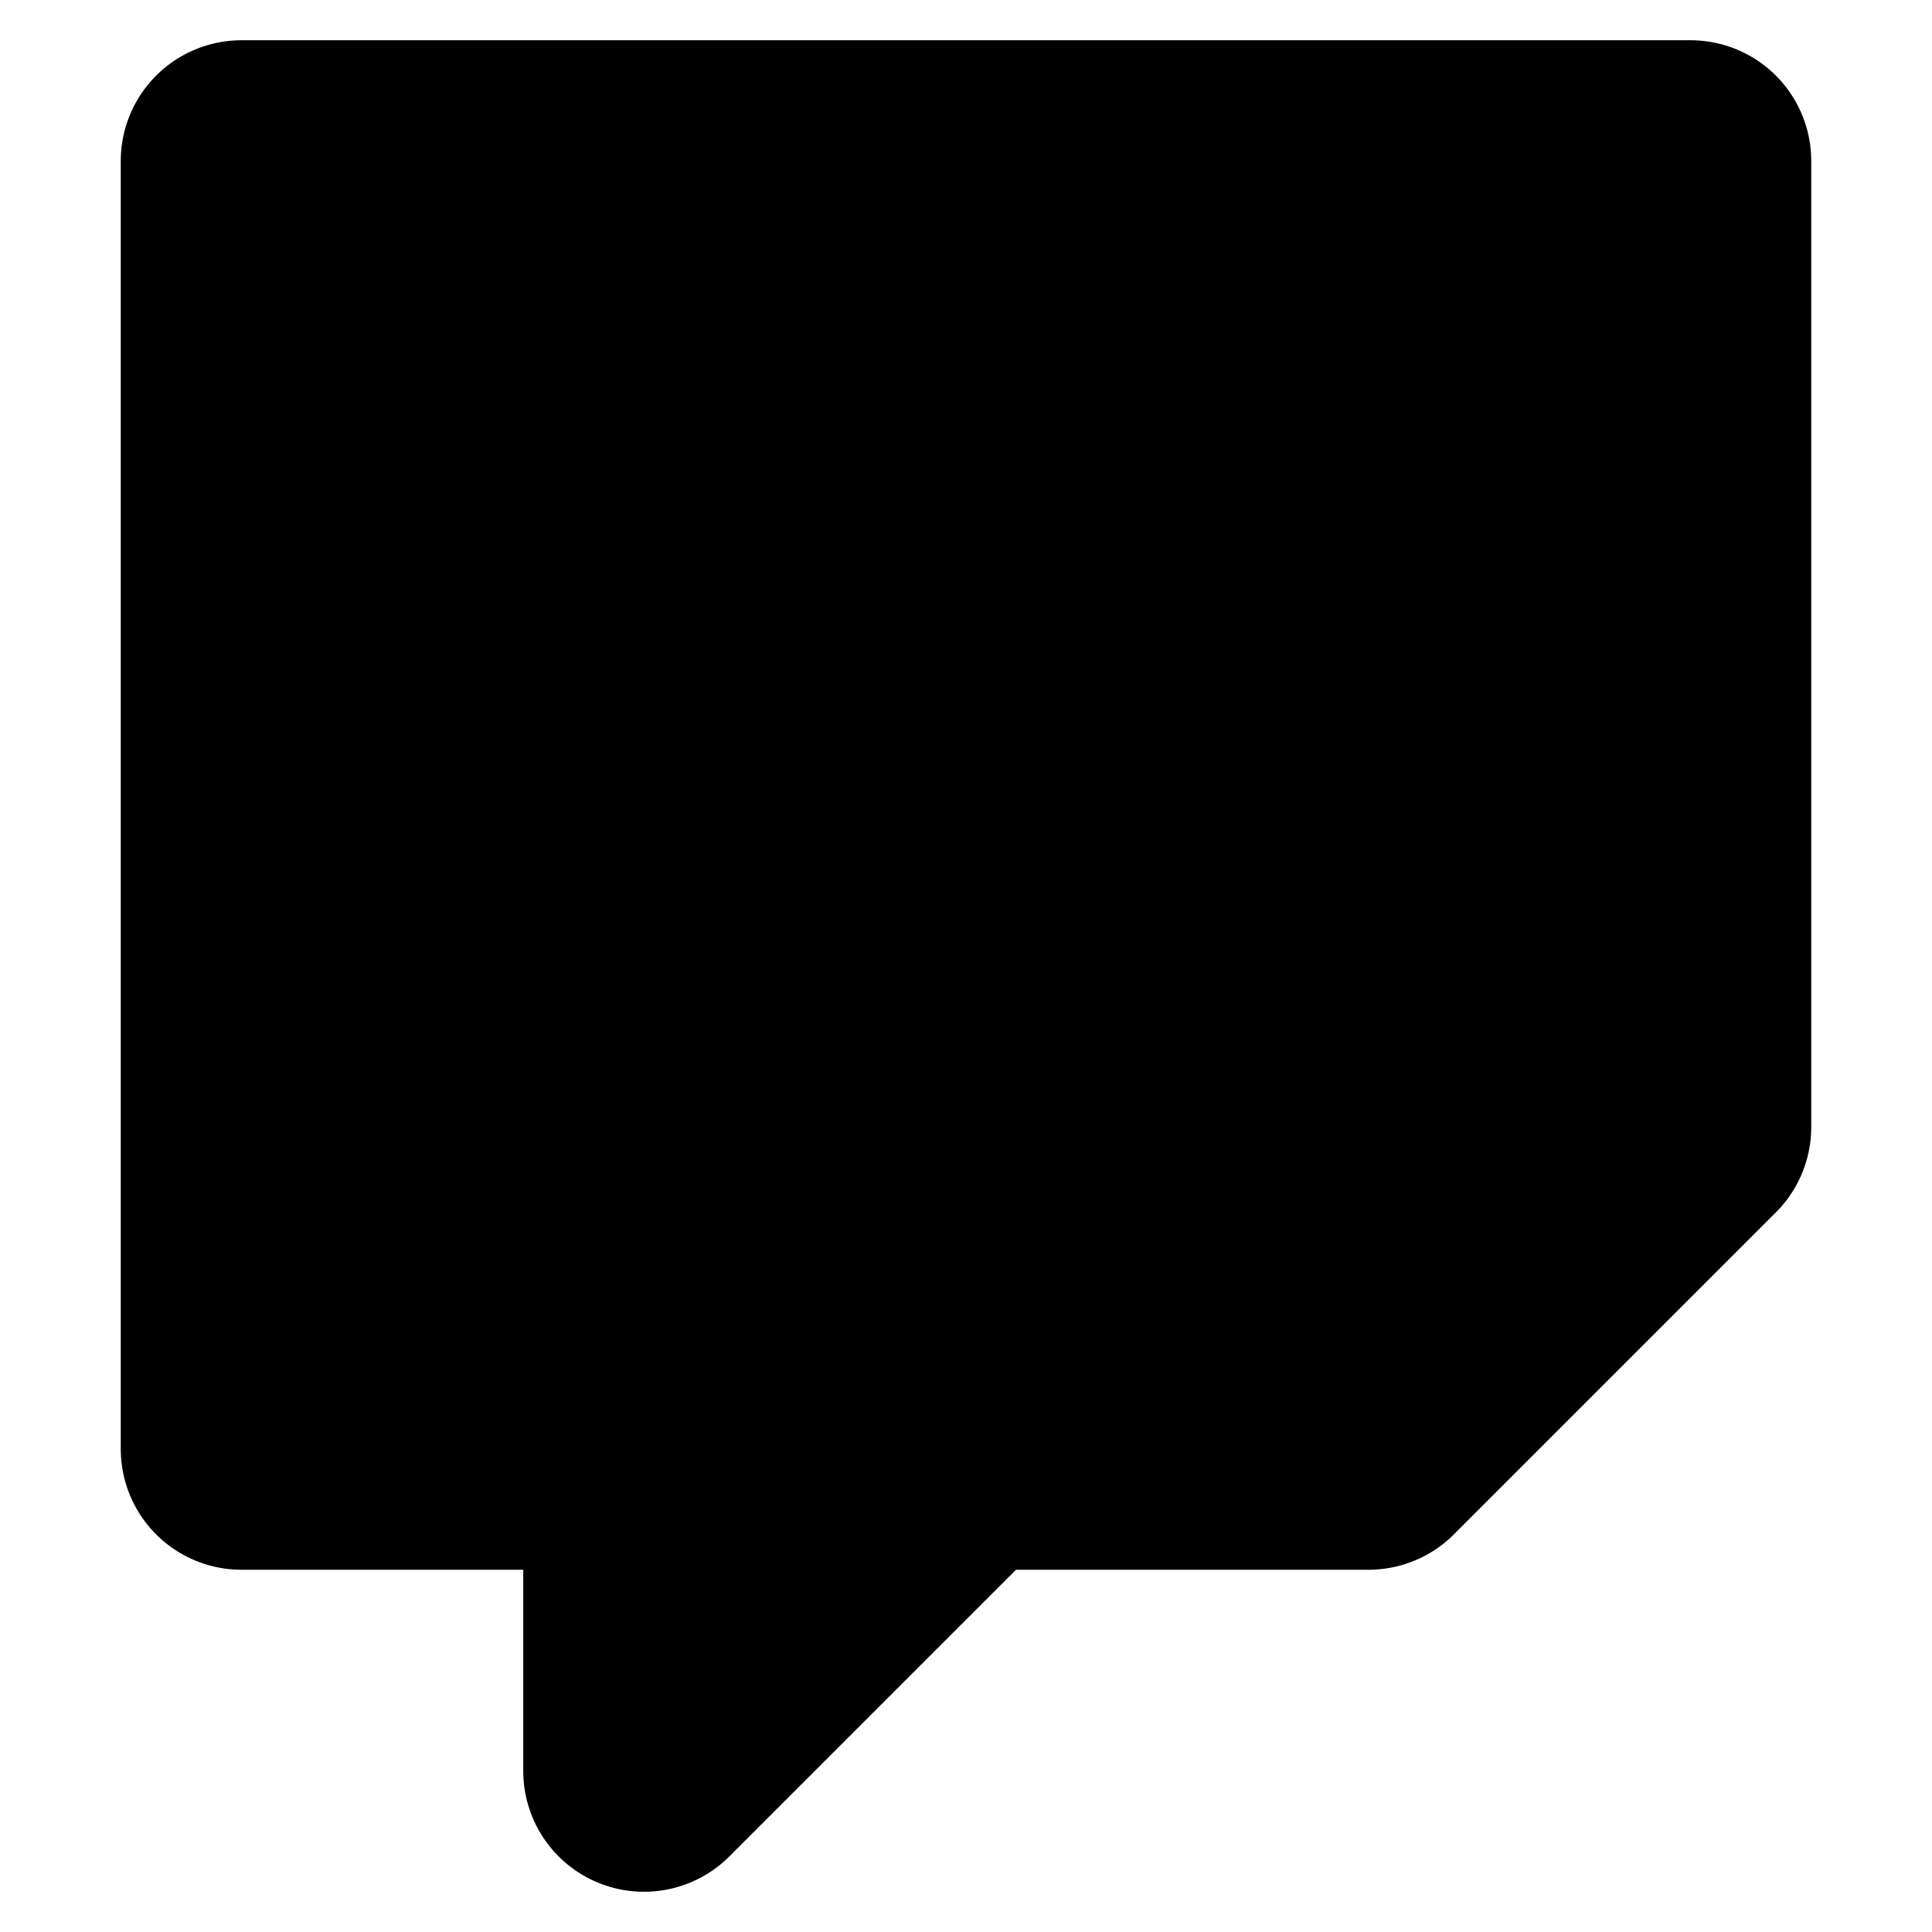 <svg xmlns="http://www.w3.org/2000/svg" width="1em" height="1em">
  <g id="tuiIconTwitch" xmlns="http://www.w3.org/2000/svg">
    <svg x="50%" y="50%" width="1em" height="1em" overflow="visible" viewBox="0 0 16 16">
      <svg x="-8" y="-8">
        <svg
                    xmlns="http://www.w3.org/2000/svg"
                    width="16"
                    height="16"
                    viewBox="0 0 24 24"
                    stroke="currentColor"
                    stroke-width="3"
                    stroke-linecap="round"
                    stroke-linejoin="round"
                >
          <path d="M21 2H3v16h5v4l4-4h5l4-4V2zm-10 9V7m5 4V7" />
        </svg>
      </svg>
    </svg>
  </g>
</svg>
